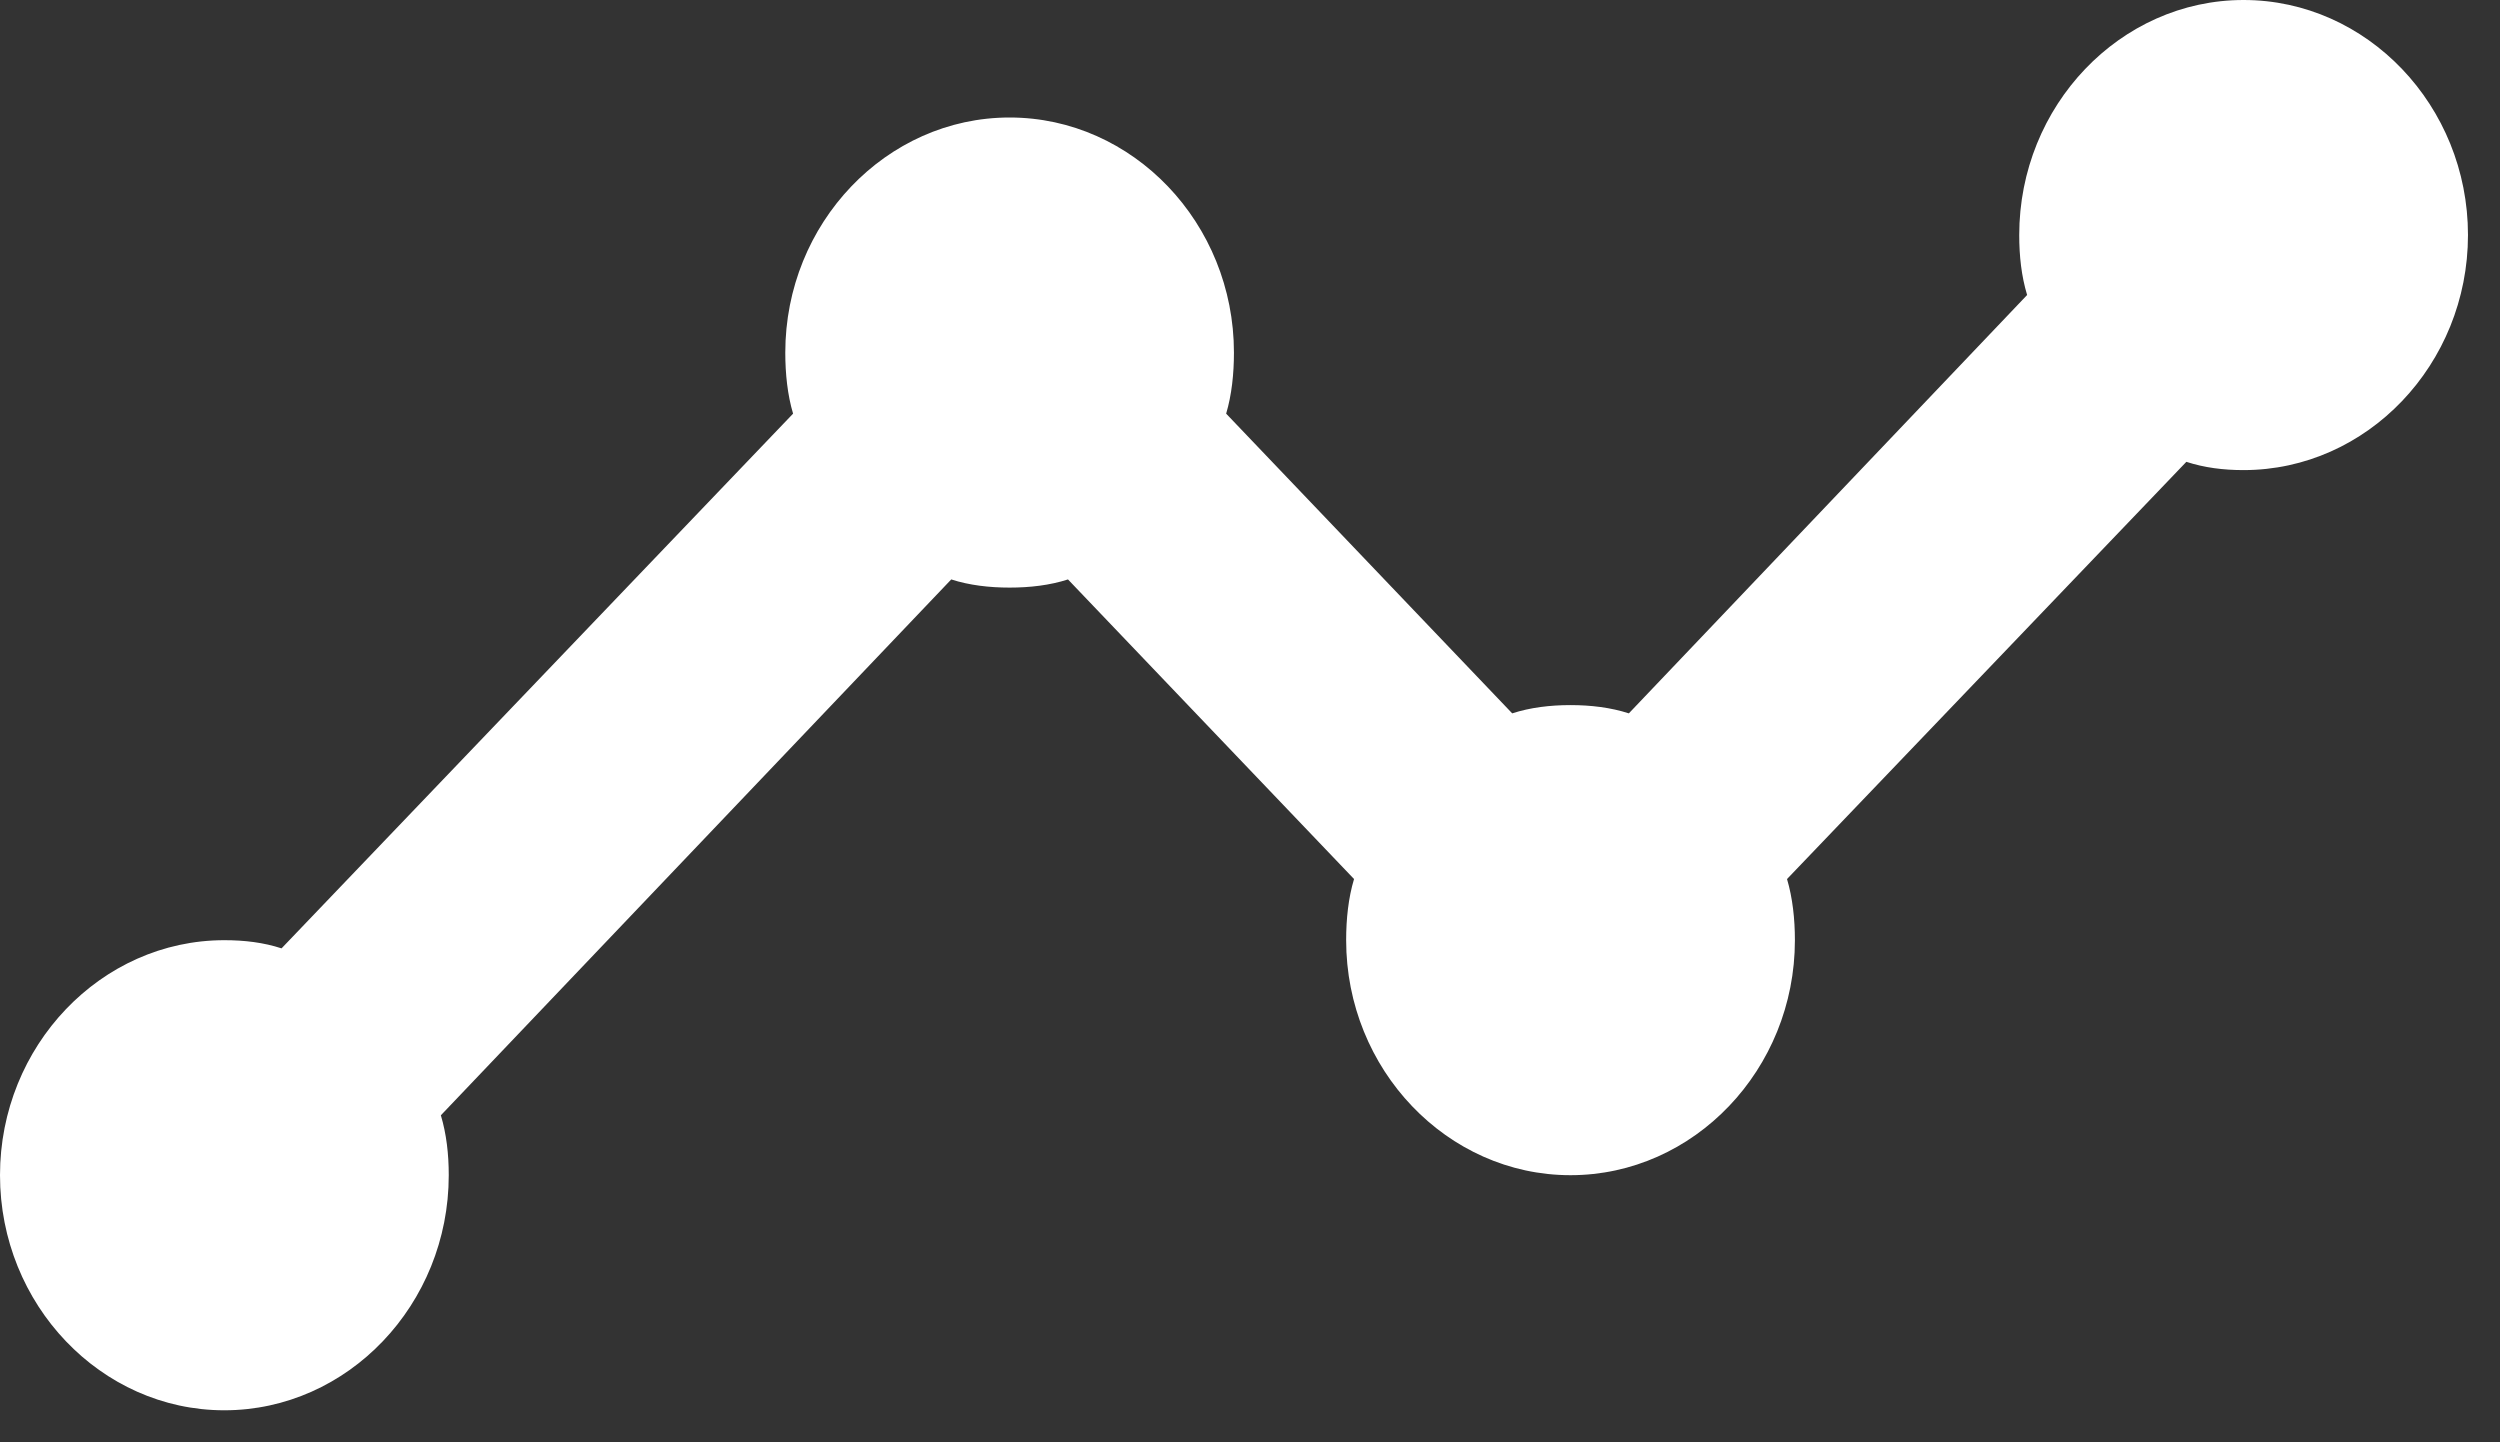 <svg width="26" height="15" viewBox="0 0 26 15" fill="none" xmlns="http://www.w3.org/2000/svg">
<rect x="0" y="0" width="26" height="15" fill="#333333" stroke="none"/>
<path d="M25.667 2.444C25.667 3.789 24.617 4.889 23.333 4.889C23.123 4.889 22.925 4.864 22.738 4.803L18.585 9.142C18.643 9.338 18.667 9.558 18.667 9.778C18.667 11.122 17.617 12.222 16.333 12.222C15.05 12.222 14 11.122 14 9.778C14 9.558 14.023 9.338 14.082 9.142L11.107 6.026C10.92 6.087 10.71 6.111 10.5 6.111C10.29 6.111 10.08 6.087 9.893 6.026L4.585 11.599C4.643 11.794 4.667 12.002 4.667 12.222C4.667 13.567 3.617 14.667 2.333 14.667C1.05 14.667 0 13.567 0 12.222C0 10.878 1.05 9.778 2.333 9.778C2.543 9.778 2.742 9.802 2.928 9.863L8.248 4.302C8.19 4.107 8.167 3.887 8.167 3.667C8.167 2.322 9.217 1.222 10.5 1.222C11.783 1.222 12.833 2.322 12.833 3.667C12.833 3.887 12.81 4.107 12.752 4.302L15.727 7.419C15.913 7.358 16.123 7.333 16.333 7.333C16.543 7.333 16.753 7.358 16.94 7.419L21.082 3.068C21.023 2.872 21 2.664 21 2.444C21 1.1 22.05 0 23.333 0C24.617 0 25.667 1.1 25.667 2.444Z" fill="white"/>
</svg>
